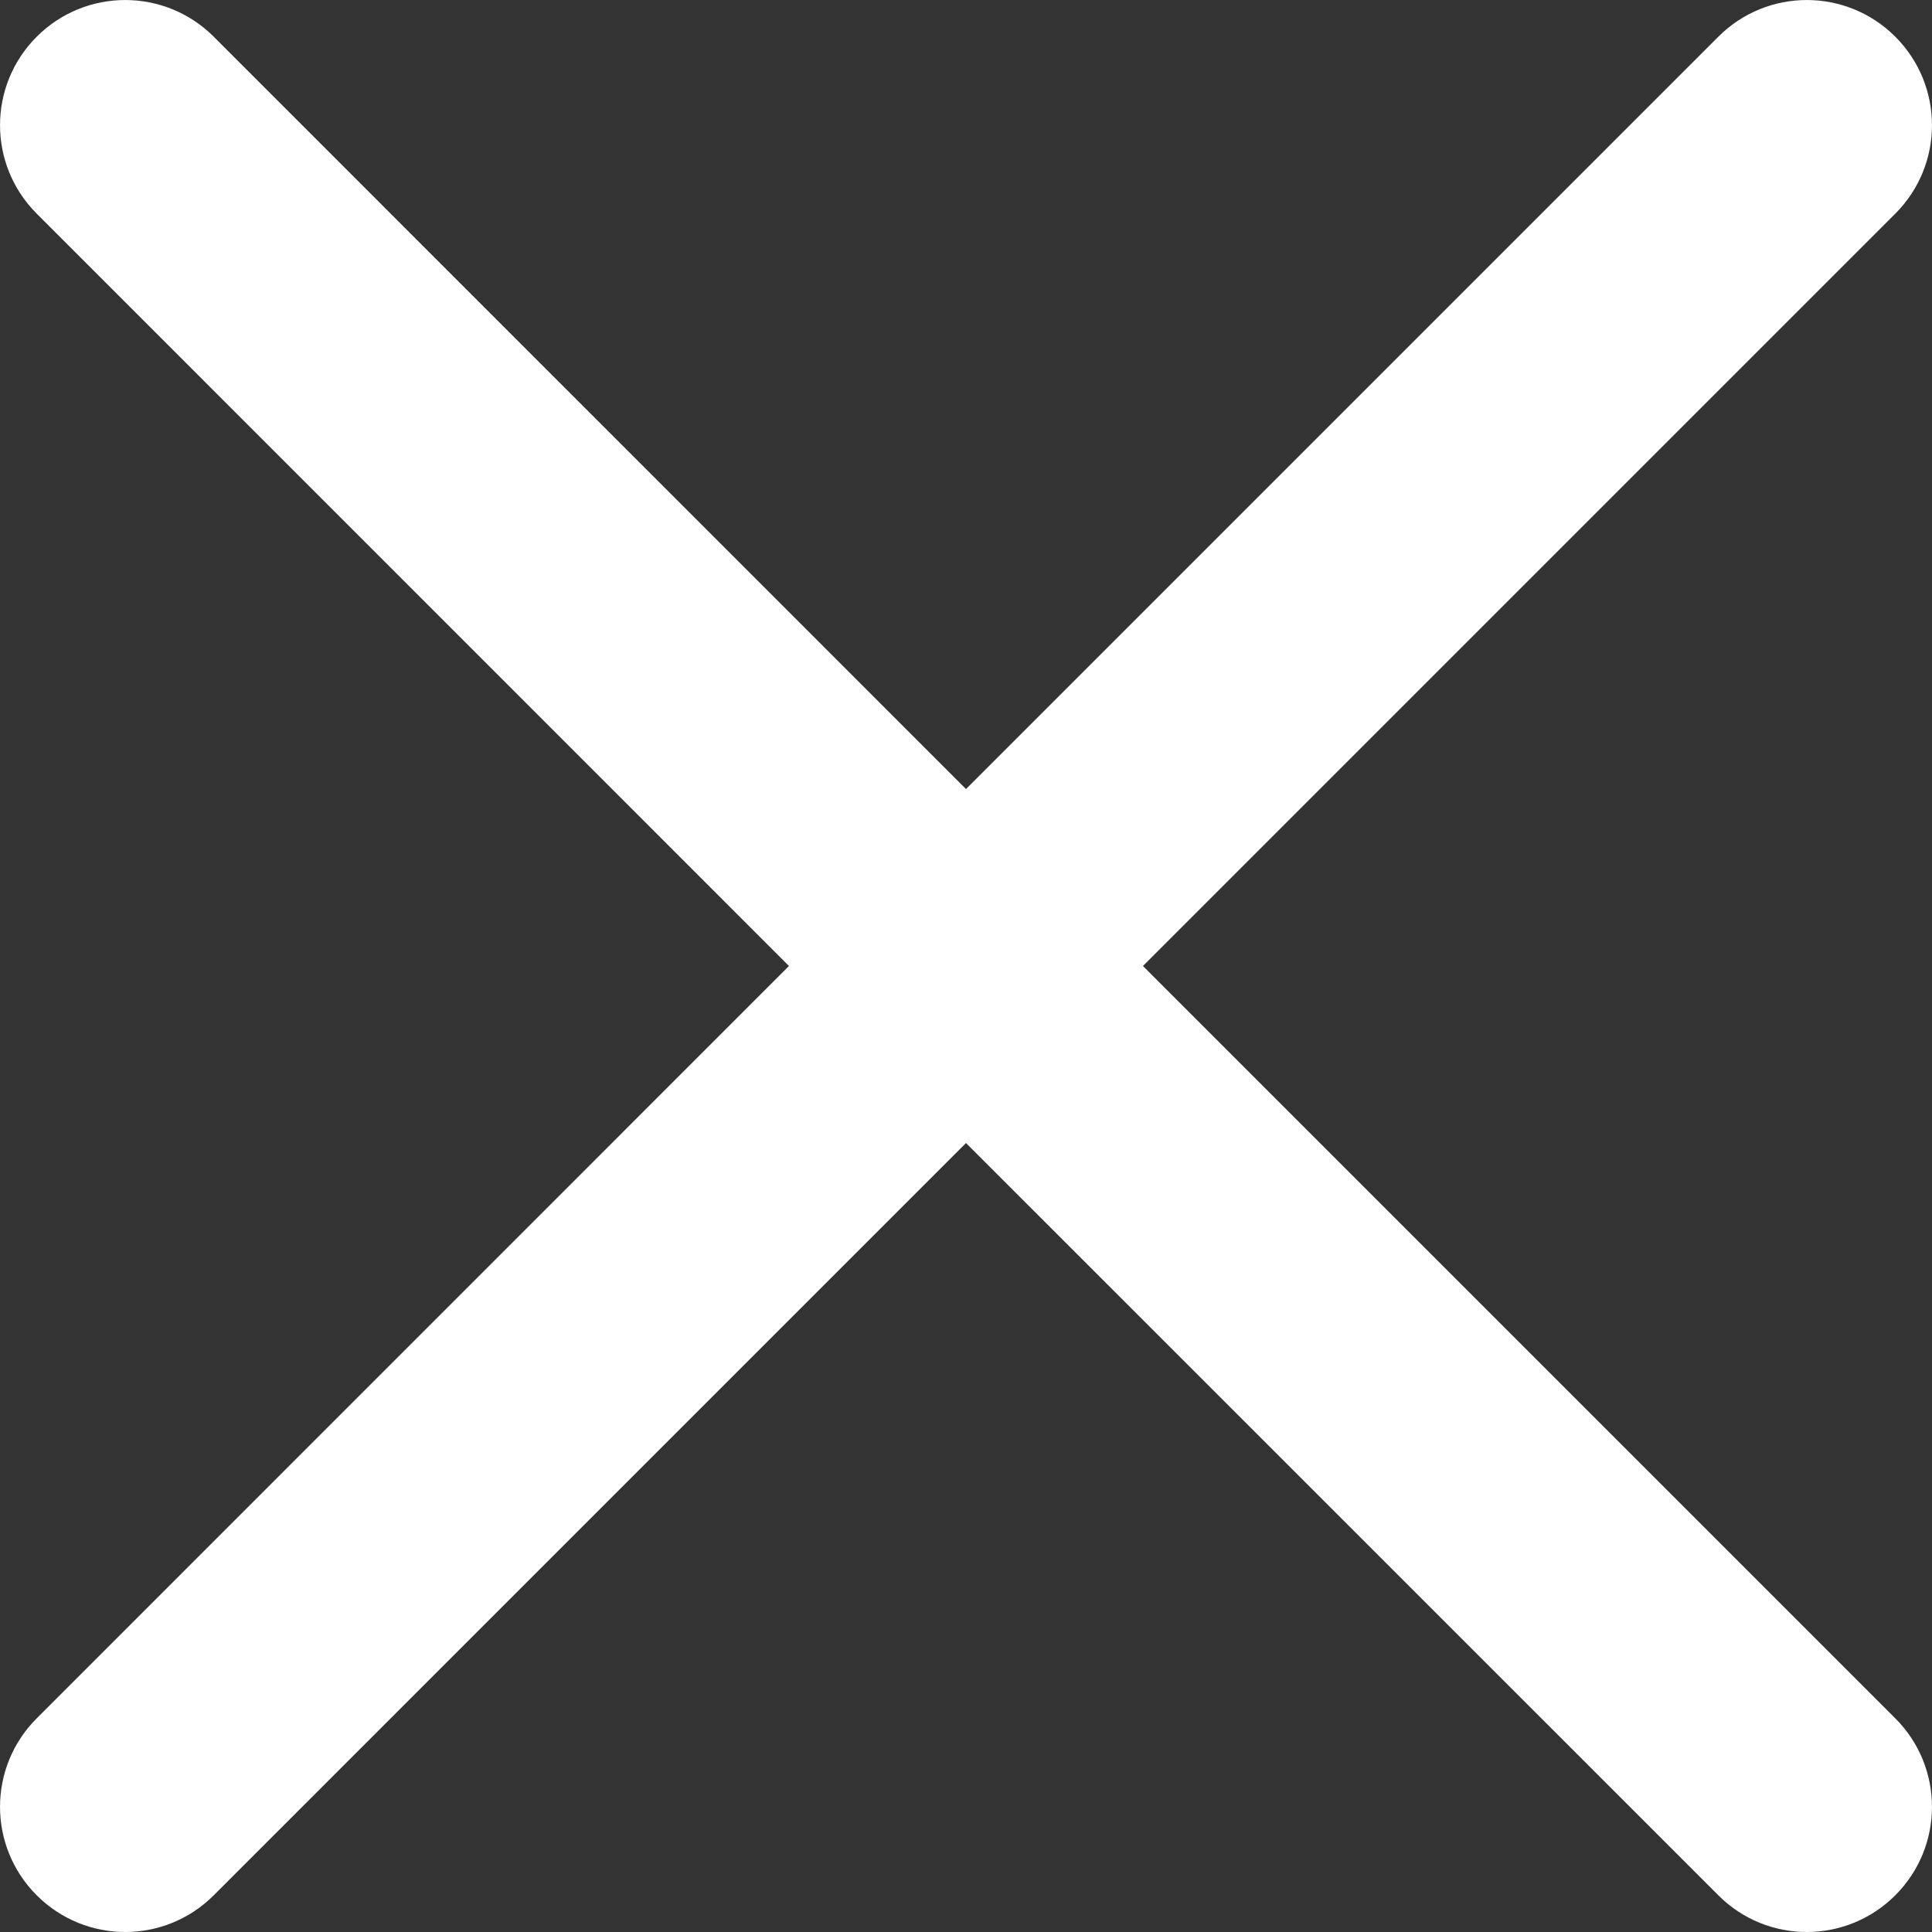 <svg width="22" height="22" viewBox="0 0 22 22" fill="none" xmlns="http://www.w3.org/2000/svg">
<rect x="0" y="0" width="22" height="22" fill="#333333" stroke="none"/>
<path d="M13.015 11L21.582 2.433C22.139 1.876 22.139 0.975 21.582 0.418C21.025 -0.139 20.124 -0.139 19.567 0.418L11 8.985L2.434 0.418C1.876 -0.139 0.975 -0.139 0.418 0.418C-0.139 0.975 -0.139 1.876 0.418 2.433L8.984 11L0.418 19.567C-0.139 20.124 -0.139 21.025 0.418 21.582C0.696 21.86 1.061 22 1.426 22C1.791 22 2.156 21.86 2.434 21.582L11 13.016L19.567 21.582C19.844 21.86 20.209 22 20.574 22C20.939 22 21.304 21.86 21.582 21.582C22.139 21.025 22.139 20.124 21.582 19.567L13.015 11Z" fill="white"/>
</svg>
